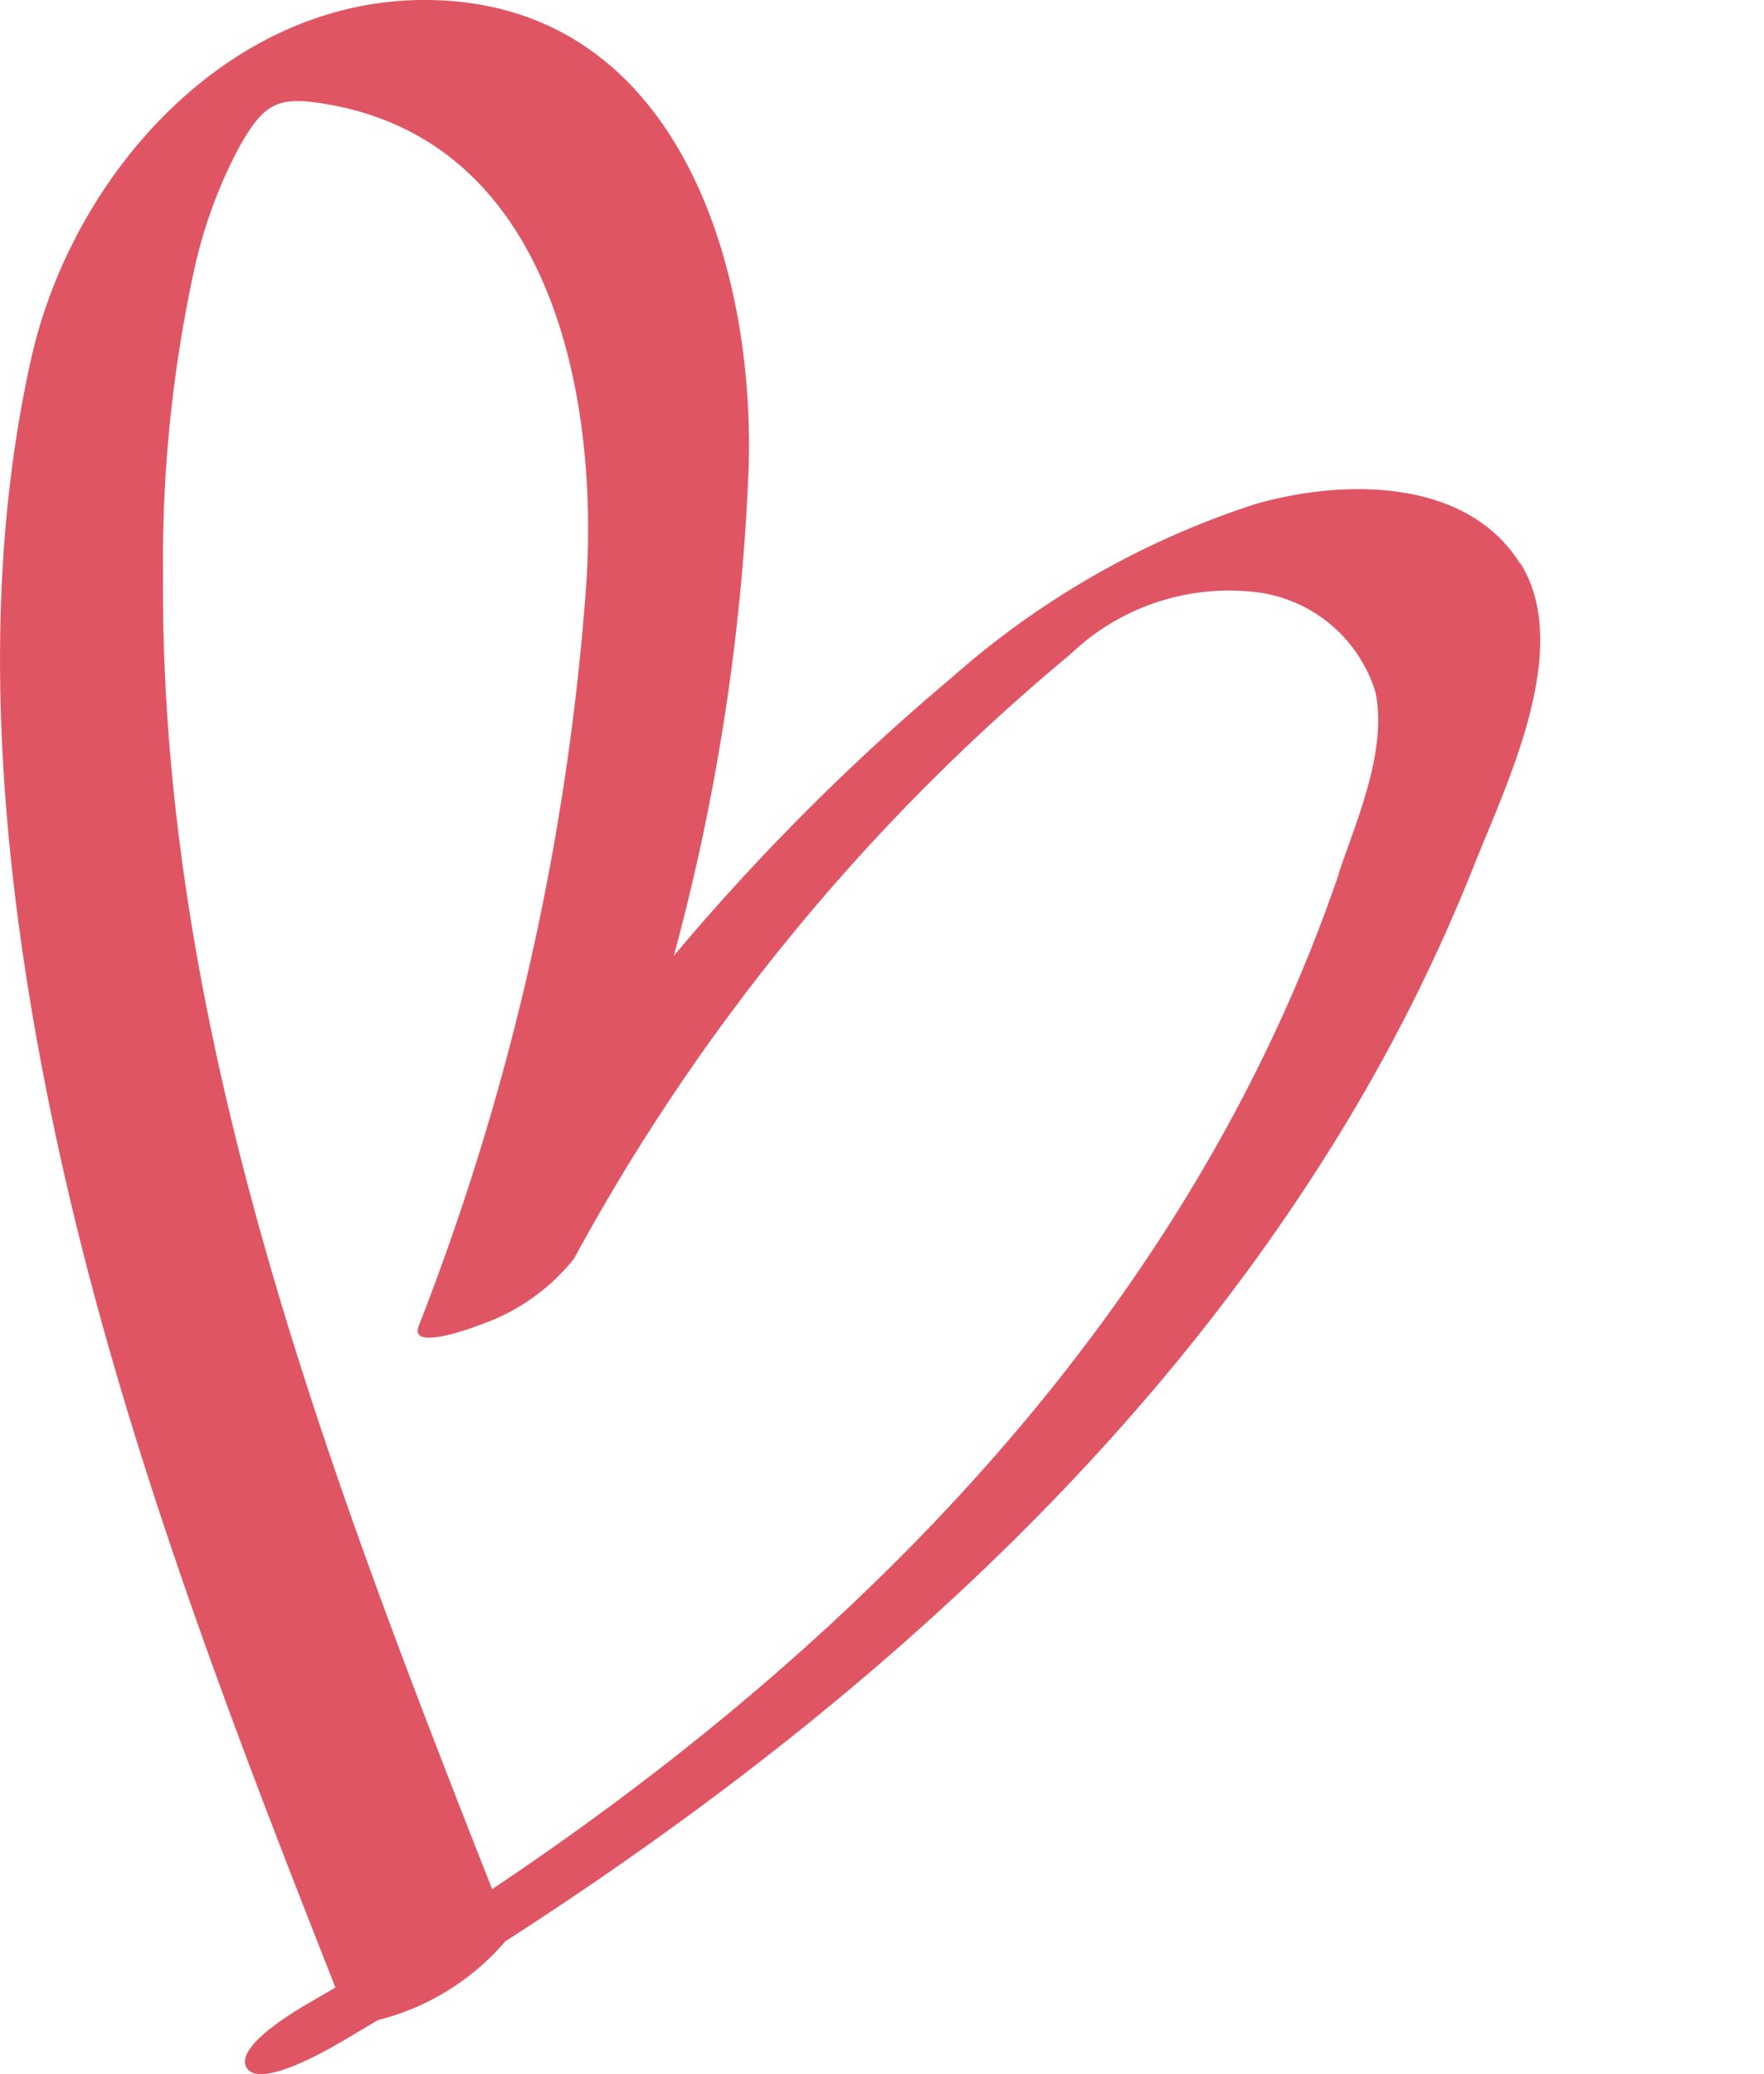 <svg id="Group_9066" data-name="Group 9066" xmlns="http://www.w3.org/2000/svg" xmlns:xlink="http://www.w3.org/1999/xlink" width="42.023" height="49.405" viewBox="0 0 42.023 49.405">
                                  <defs>
                                    <clipPath id="clip-path1">
                                      <rect id="Rectangle_380" data-name="Rectangle 380" width="42.023" height="49.405" transform="translate(0 0)" fill="#e05564"/>
                                    </clipPath>
                                  </defs>
                                  <g id="Group_9065" data-name="Group 9065" transform="translate(0 0)" clip-path="url(#clip-path1)">
                                    <path id="Path_11073" data-name="Path 11073" d="M36.213,13.427c-1.291-2.072-4.277-2.007-6.317-1.416a20.428,20.428,0,0,0-7.232,4.138,54.144,54.144,0,0,0-6.613,6.62,52.067,52.067,0,0,0,1.784-11.631c.149-4.758-1.66-10.9-7.391-11.131-4.9-.2-8.71,4.113-9.7,8.533-1.334,5.95-.7,12.432.547,18.338,1.484,7.039,4.066,13.786,6.7,20.465-.172.1-.343.2-.516.3-.31.18-1.906,1.084-1.6,1.61s1.965-.451,2.2-.584c.31-.18.618-.365.926-.549a5.878,5.878,0,0,0,3.037-1.877c7.664-4.932,14.744-11.056,19.6-18.794a41.635,41.635,0,0,0,3.47-6.814c.775-1.96,2.379-5.184,1.115-7.212M31.9,20.8a37.72,37.72,0,0,1-1.422,3.561C26.525,32.974,19.549,39.769,11.724,45,7.787,35,3.8,24.556,3.884,13.67a32.505,32.505,0,0,1,.733-7.2A11.4,11.4,0,0,1,5.692,3.517C6.3,2.431,6.626,2.27,7.882,2.5c5.24.96,6.361,6.884,6.091,11.324a60.486,60.486,0,0,1-4,17.768c-.235.616,1.383,0,1.45-.03a4.894,4.894,0,0,0,2.251-1.579A49.223,49.223,0,0,1,25.5,15.585a5.462,5.462,0,0,1,4.262-1.495,3.4,3.4,0,0,1,3.005,2.4c.286,1.371-.439,3.031-.874,4.306" transform="translate(0 -0.001)" fill="#e05564"/>
                                  </g>
                                </svg>